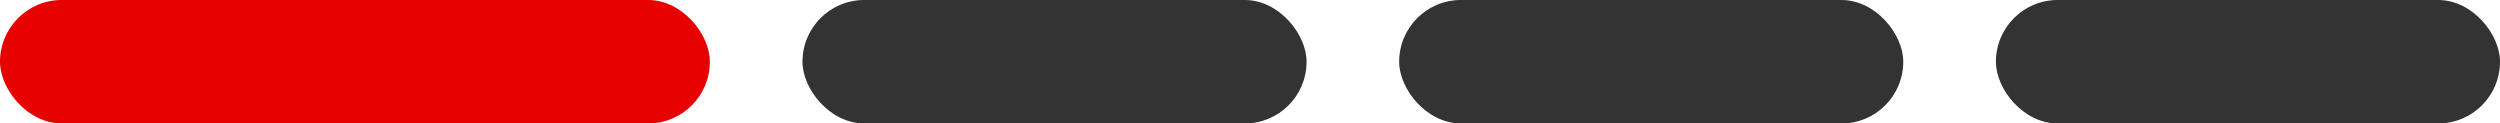 <svg width="81" height="4" viewBox="0 0 81 4" fill="none" xmlns="http://www.w3.org/2000/svg">
<rect width="23" height="4" rx="2" fill="#E60000"/>
<rect x="26" width="16.333" height="4" rx="2" fill="#333333"/>
<rect x="45.333" width="16.333" height="4" rx="2" fill="#333333"/>
<rect x="64.667" width="16.333" height="4" rx="2" fill="#333333"/>
</svg>
